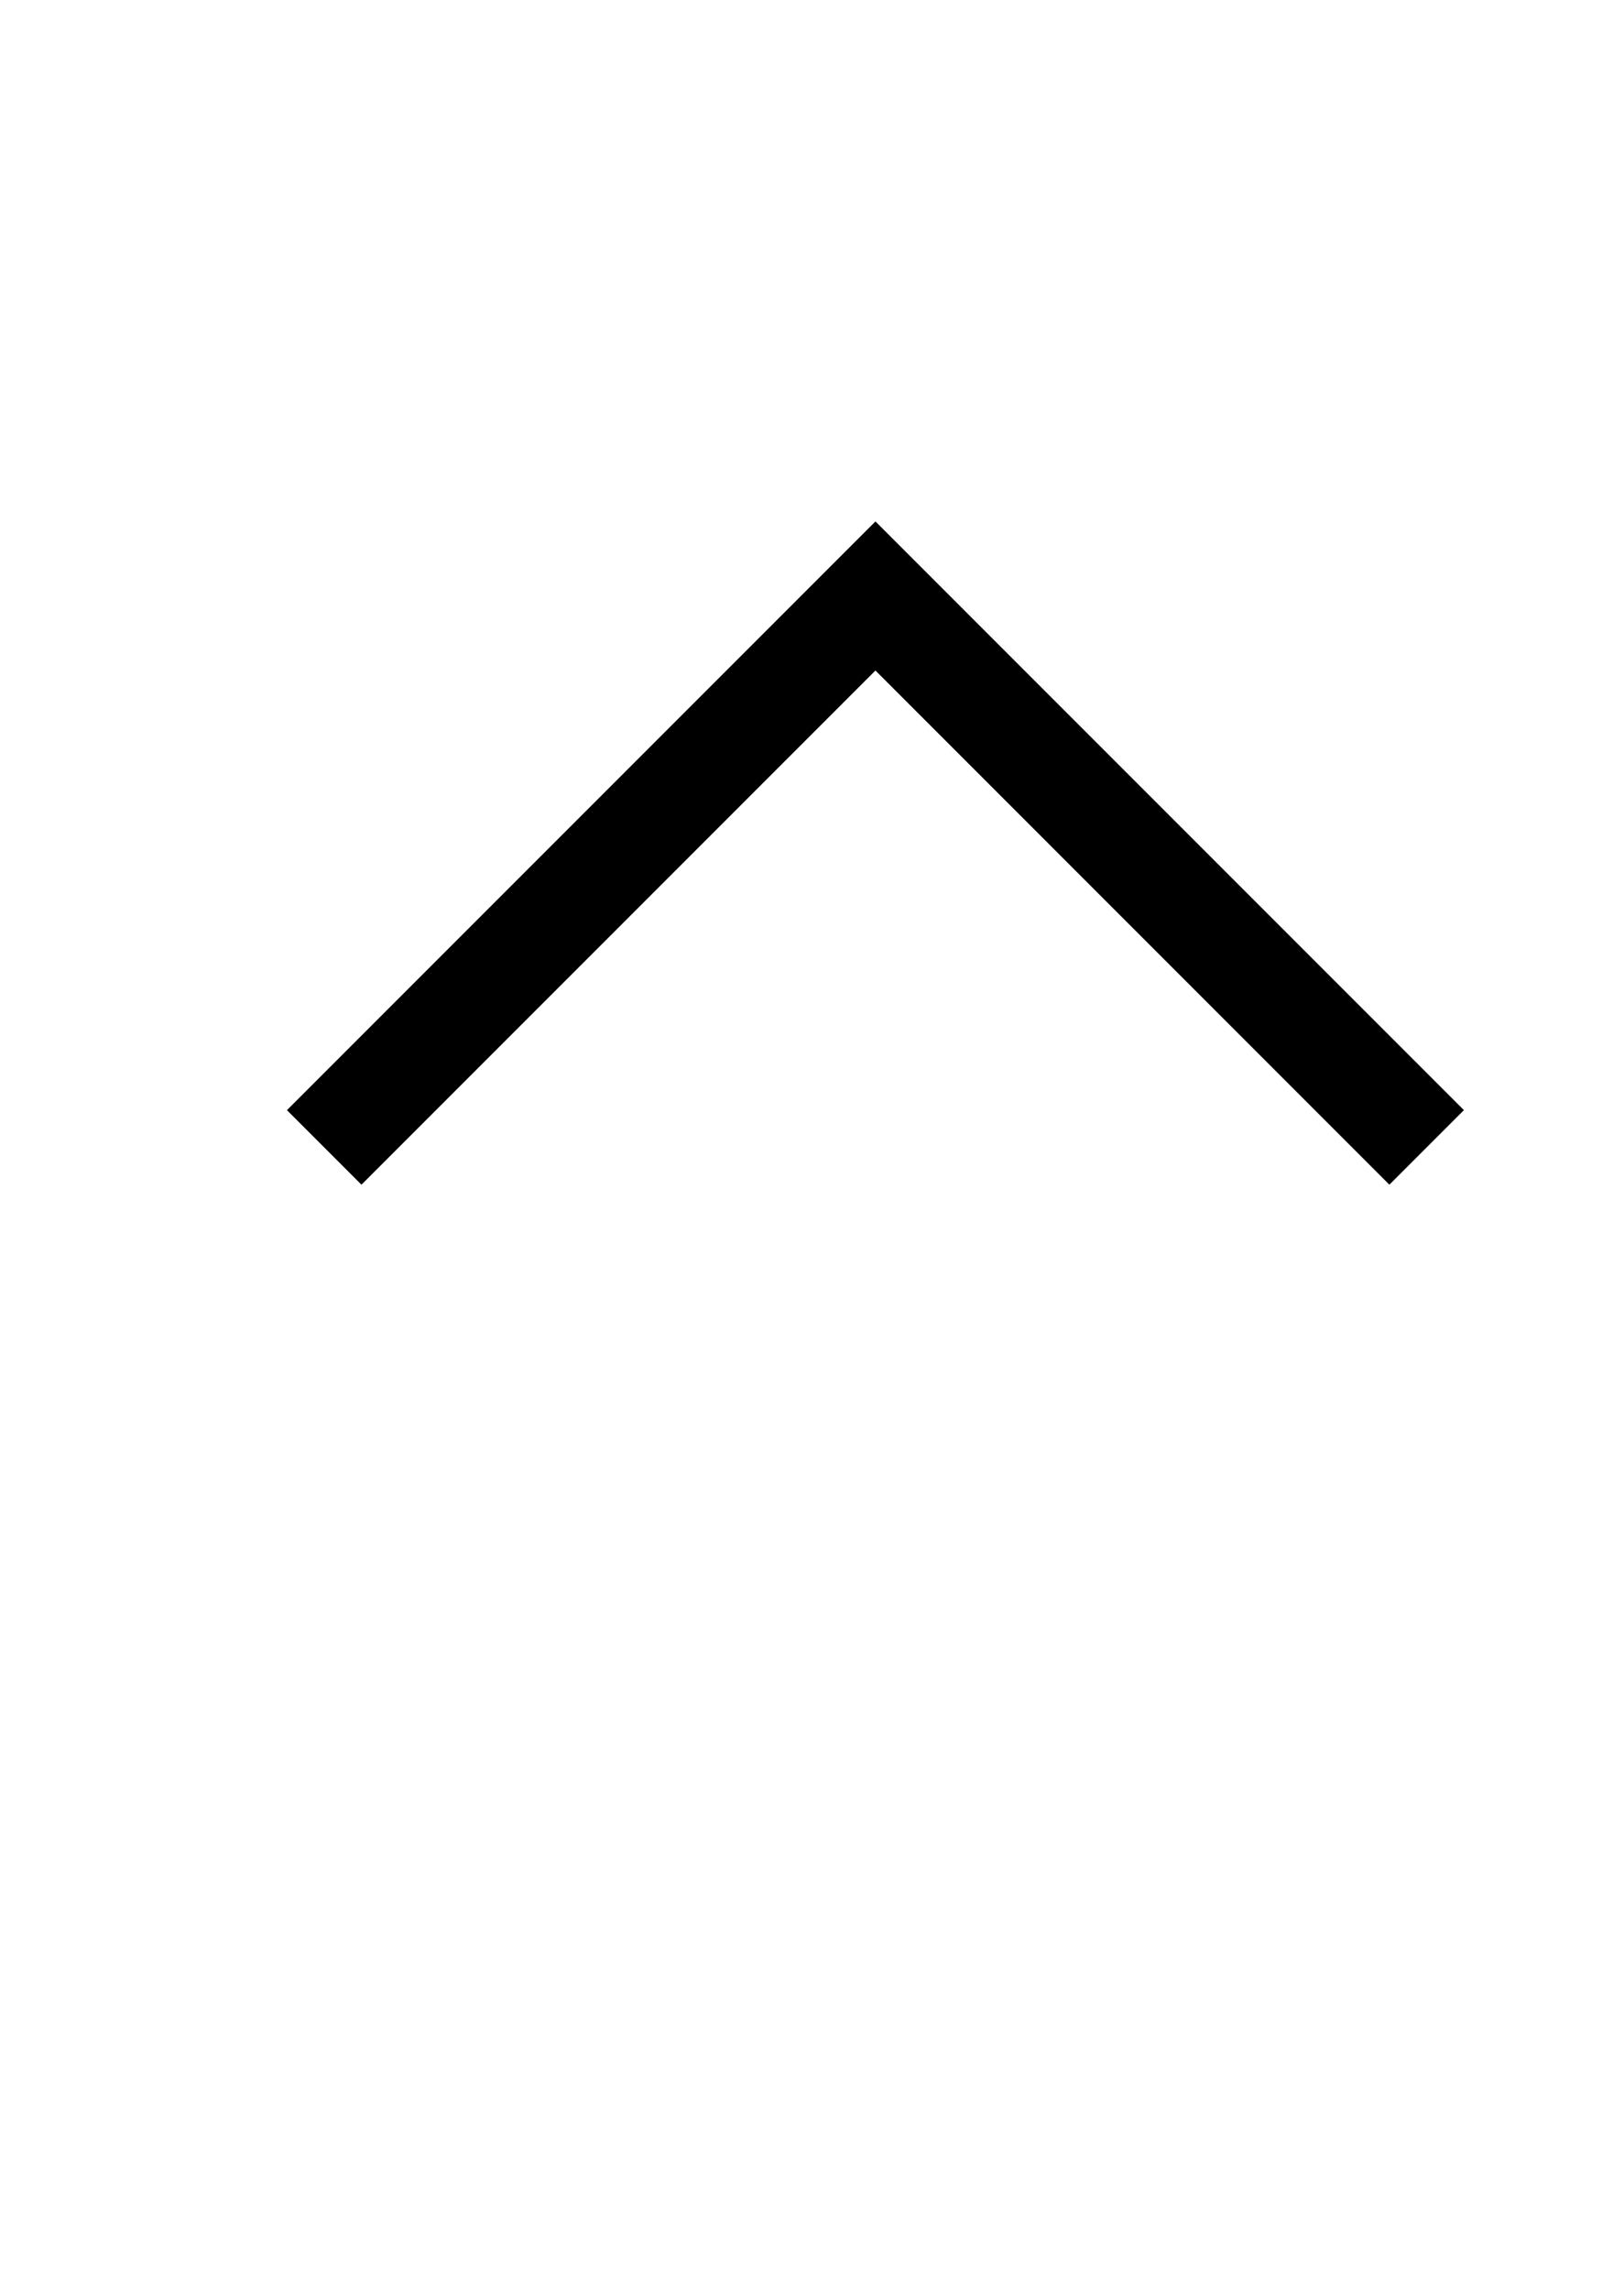<?xml version="1.0" encoding="utf-8"?>
<!-- Generator: Adobe Illustrator 25.0.0, SVG Export Plug-In . SVG Version: 6.00 Build 0)  -->
<svg version="1.1" id="Capa_1" xmlns="http://www.w3.org/2000/svg" xmlns:xlink="http://www.w3.org/1999/xlink" x="0px" y="0px"
	 viewBox="0 0 544.78 768" style="enable-background:new 0 0 544.78 768;" xml:space="preserve">
<style type="text/css">
	.st0{fill:none;stroke:#000000;stroke-width:20;stroke-miterlimit:10;}
</style>
<polygon points="121.25,397.27 96.26,372.27 293.67,174.86 491.08,372.27 466.08,397.27 293.67,224.85 "/>
</svg>
